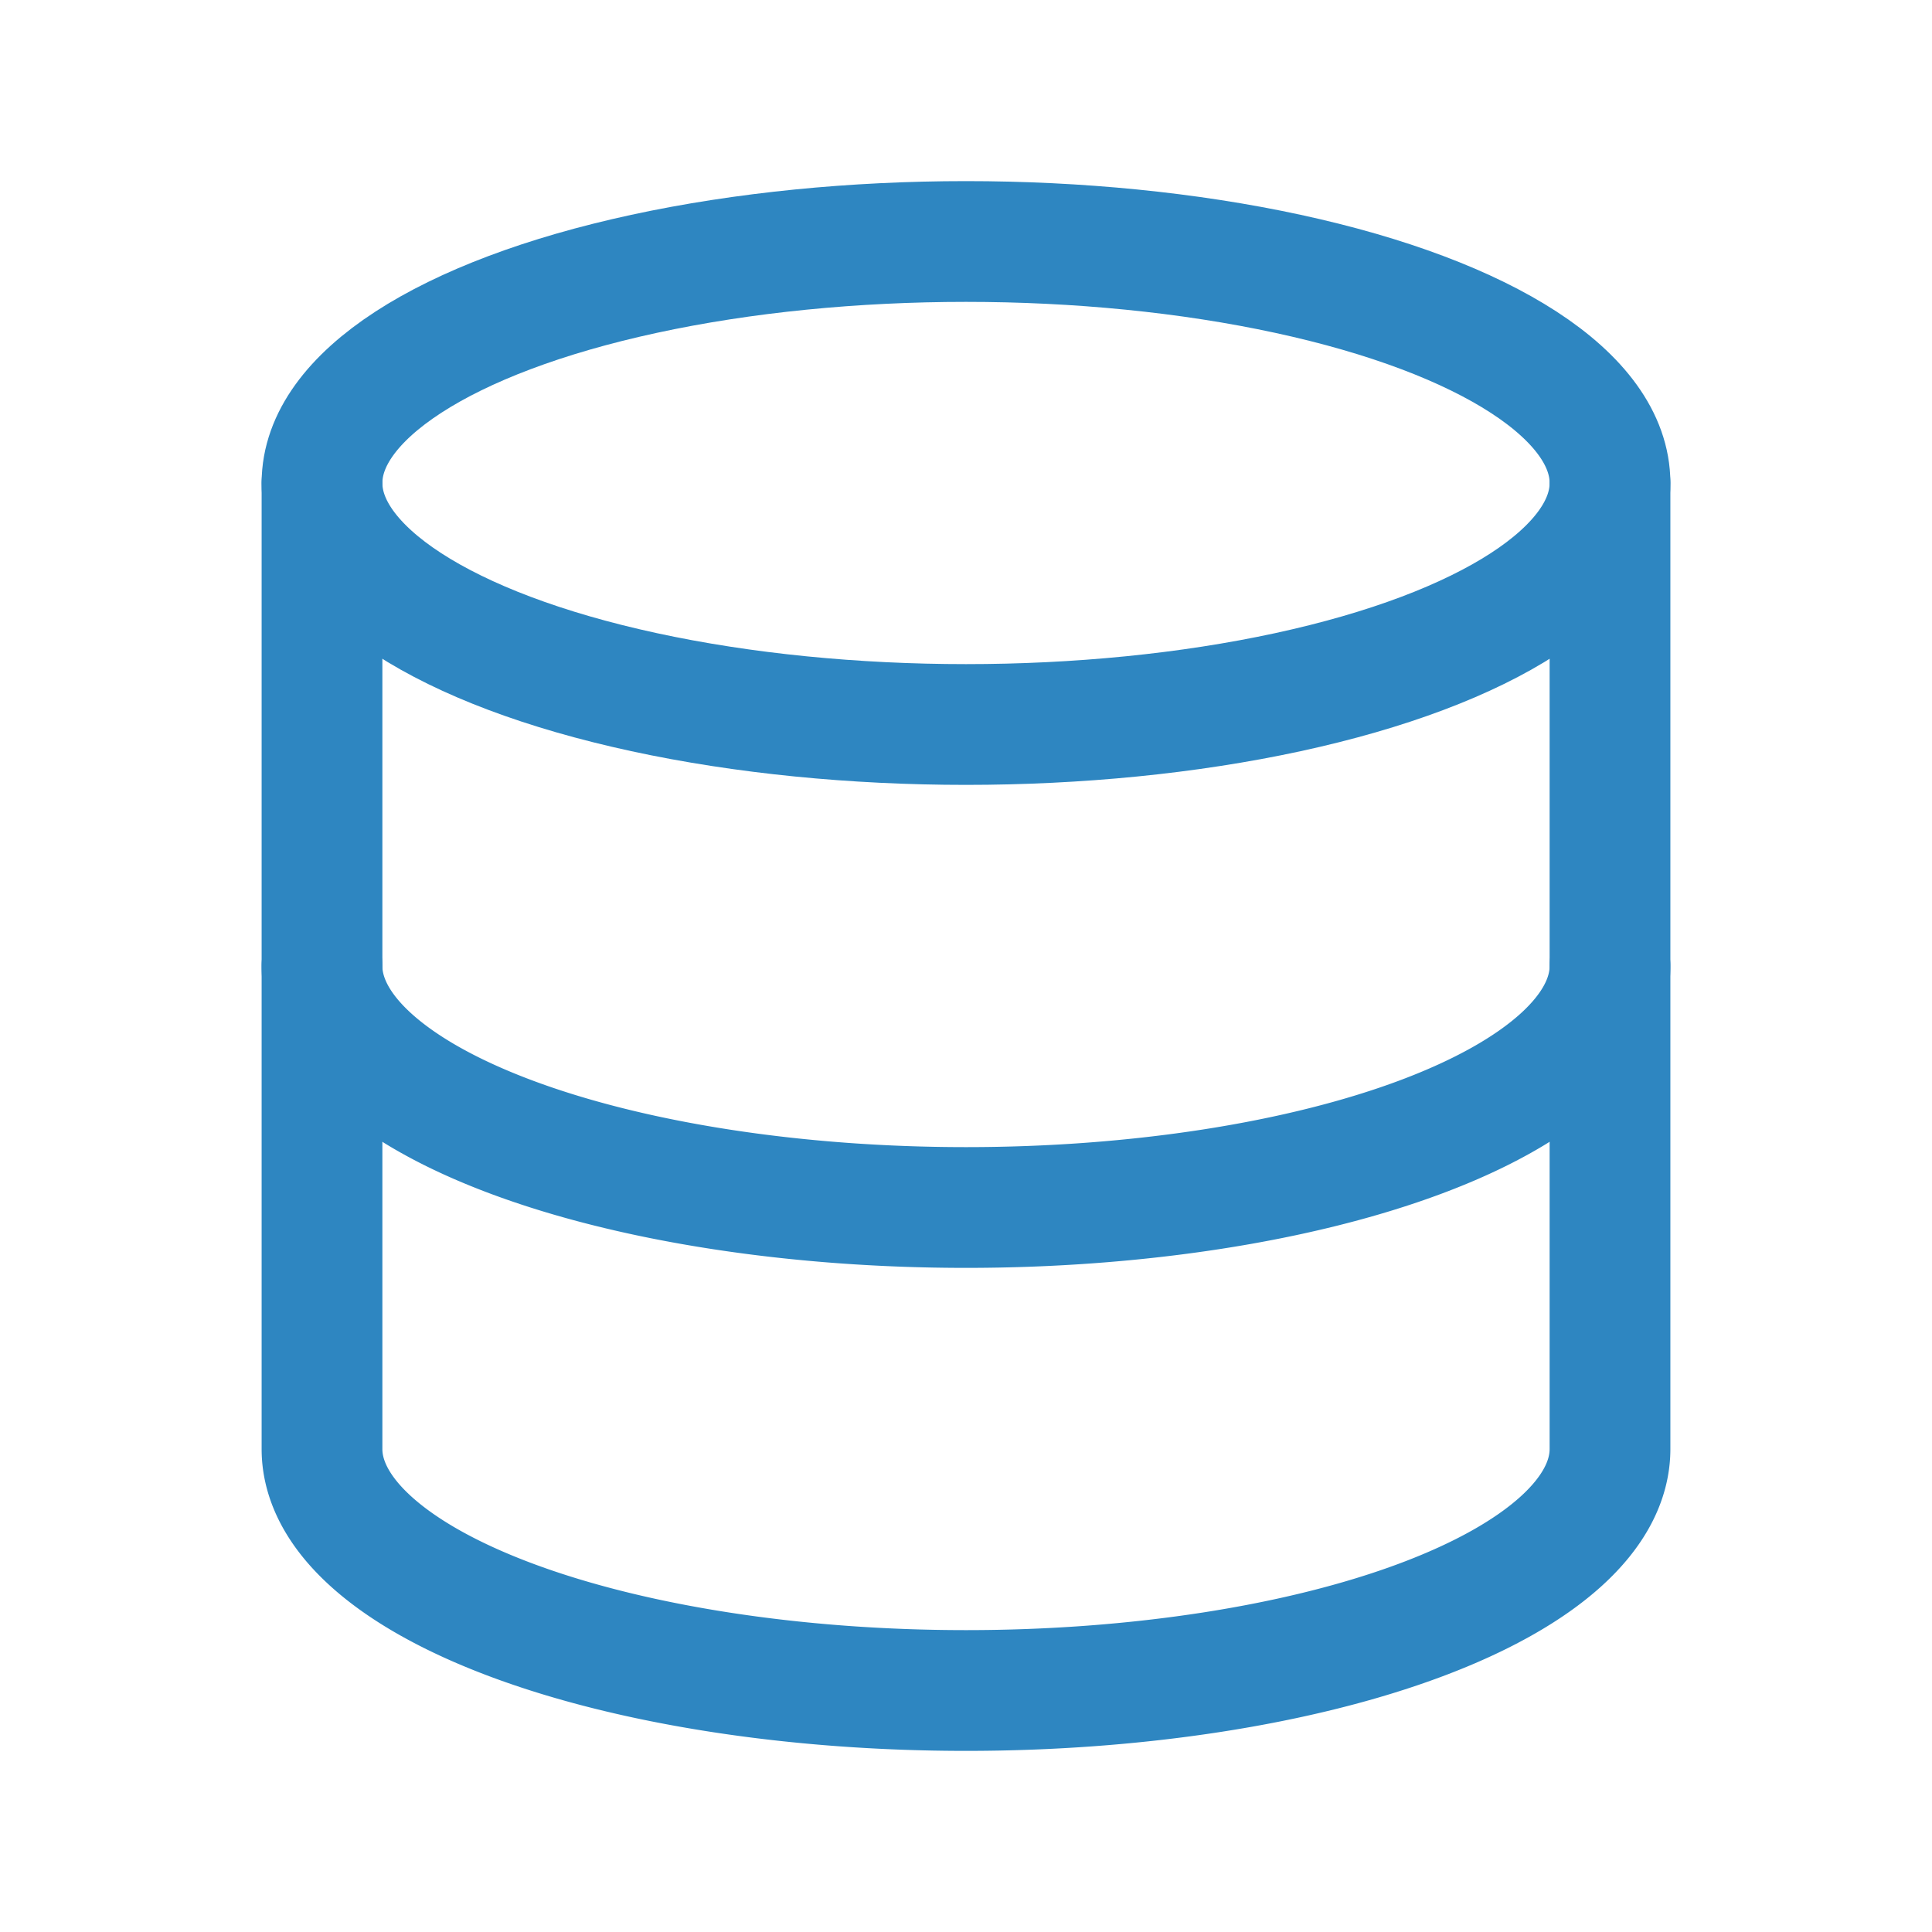 <svg xmlns="http://www.w3.org/2000/svg" class="icon icon-tabler icon-tabler-database" width="48" height="48" viewBox="0 0 24 24" stroke-width="1.5"
    stroke="#2E86C1" fill="none" stroke-linecap="round" stroke-linejoin="round">
    <path stroke="none" d="M0 0h24v24H0z" fill="none" />
    <ellipse cx="12" cy="6" rx="8" ry="3"></ellipse>
    <path d="M4 6v6a8 3 0 0 0 16 0v-6" />
    <path d="M4 12v6a8 3 0 0 0 16 0v-6" />
</svg>